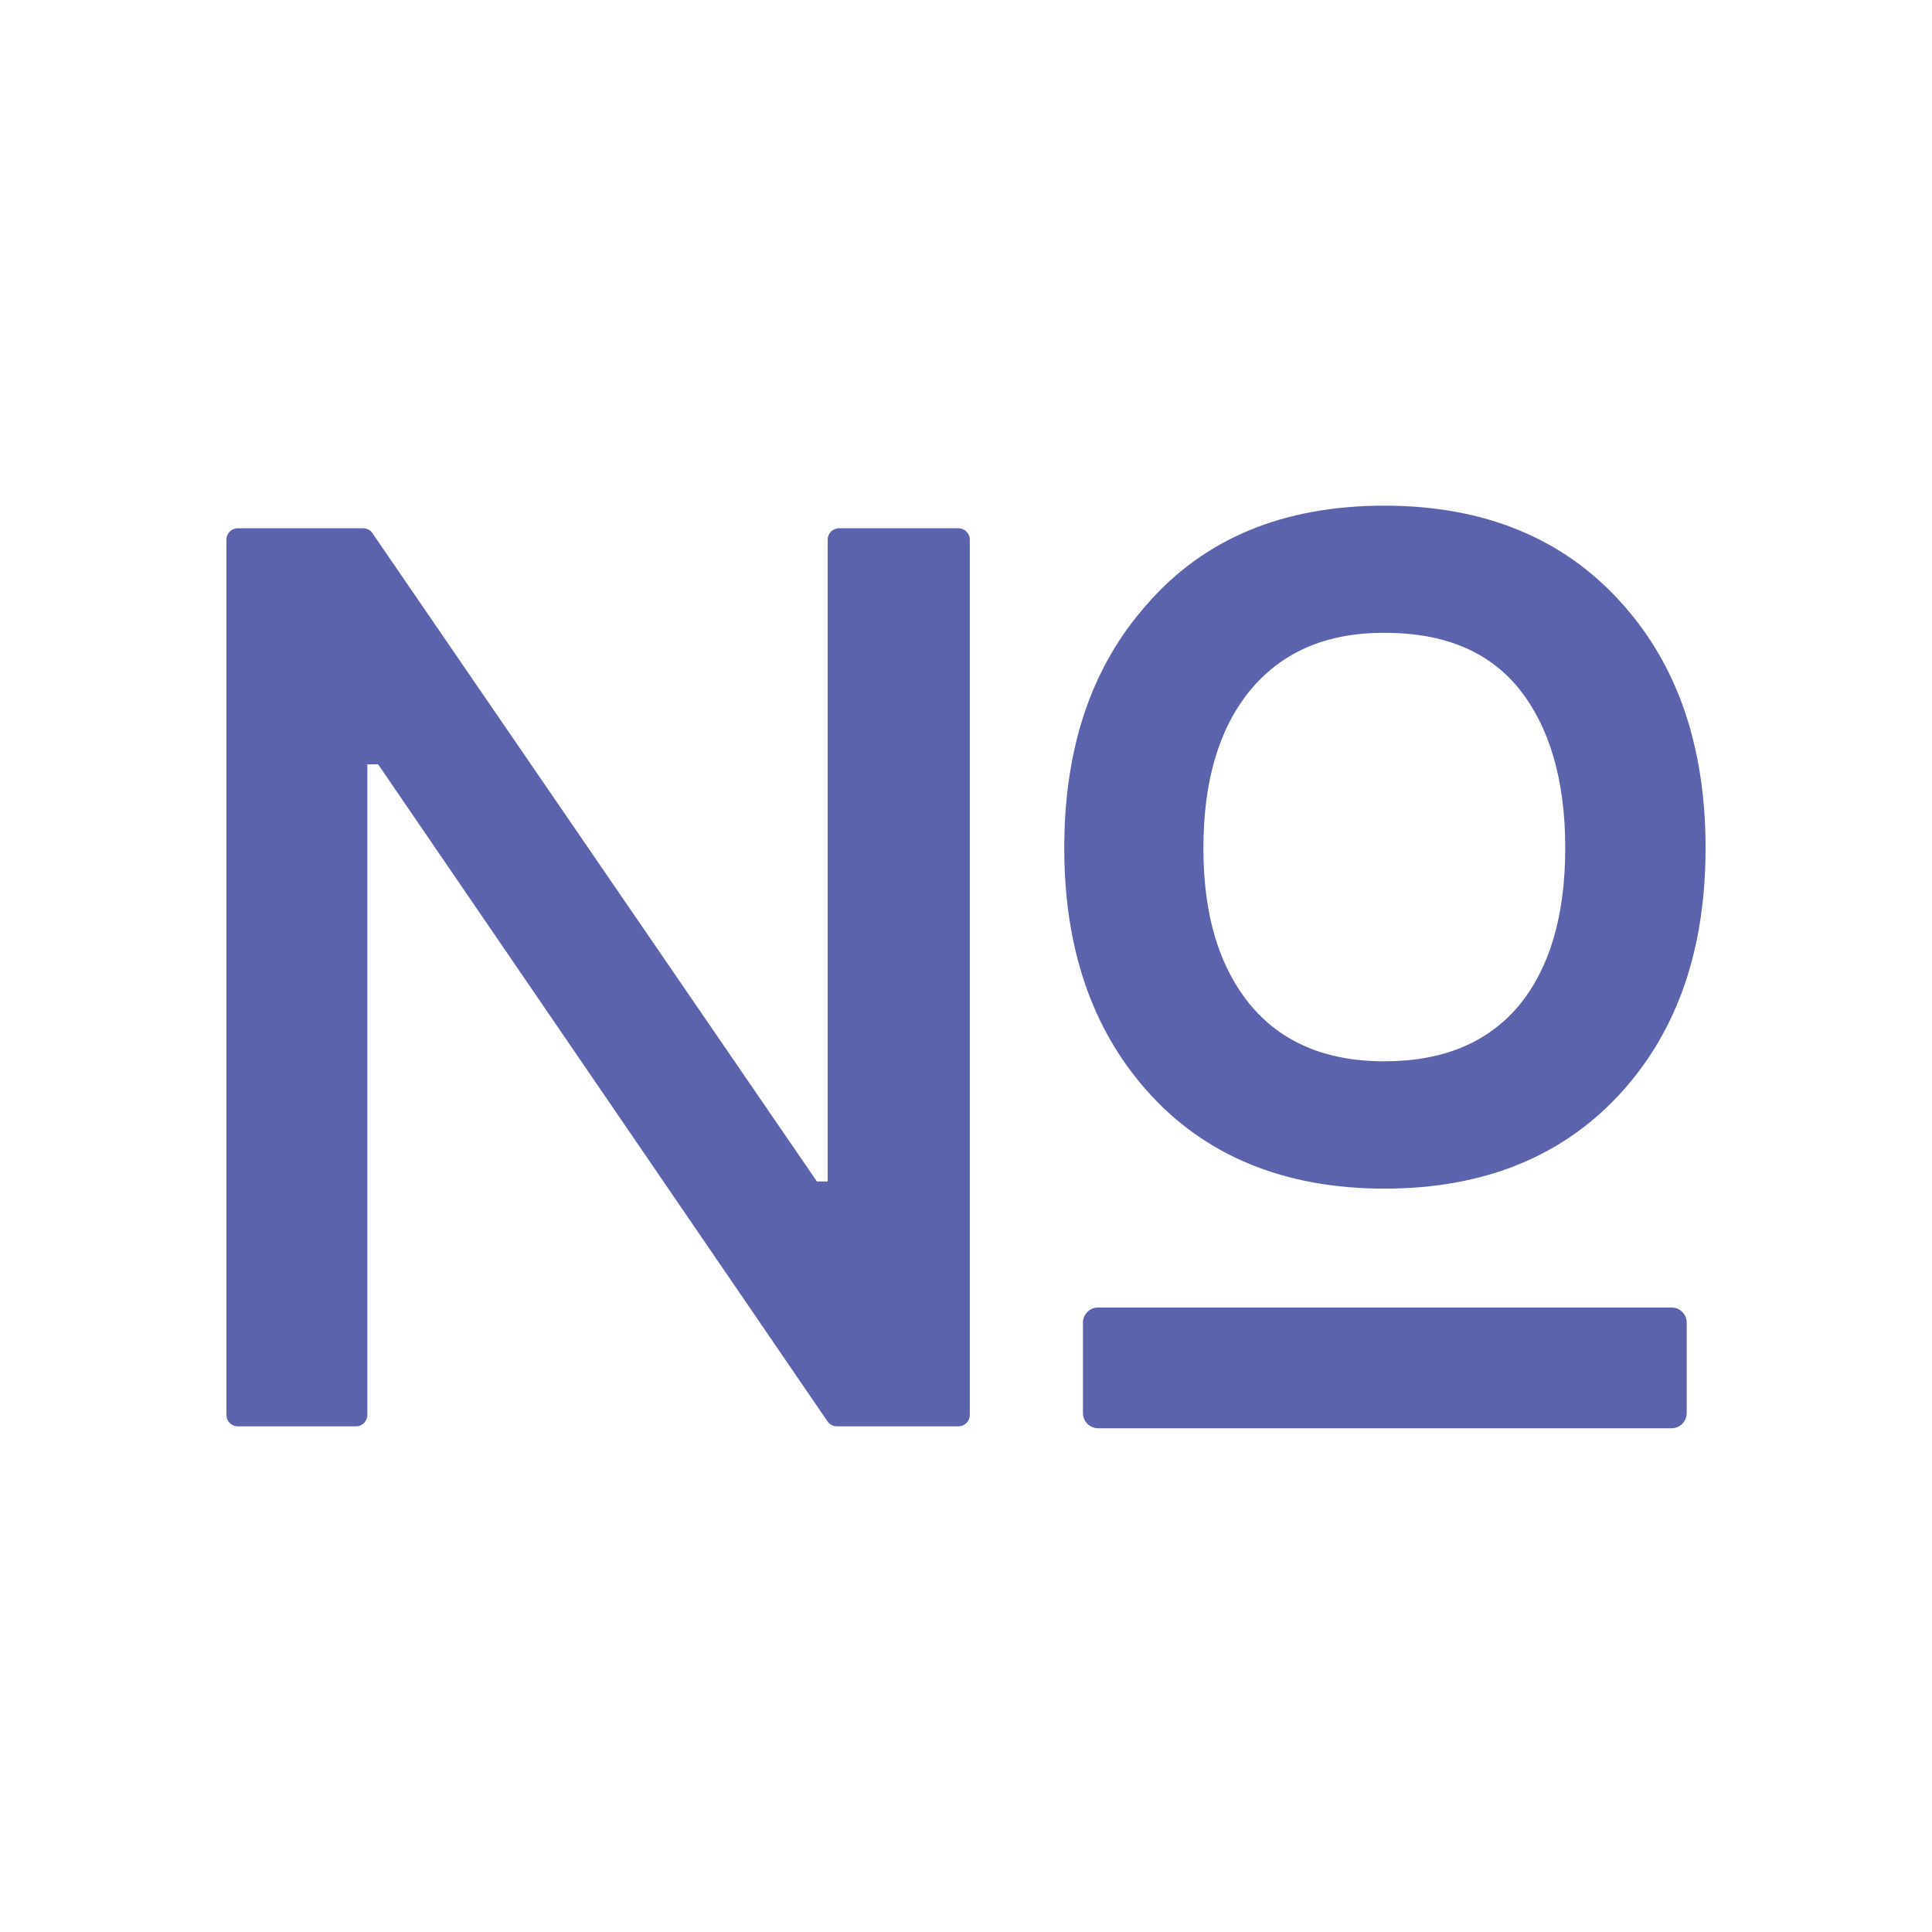 <svg width="30" height="30" viewBox="0 0 30 30" fill="none" xmlns="http://www.w3.org/2000/svg">
<path d="M14.883 8.203H13.028C12.932 8.203 12.852 8.282 12.852 8.379V18.346H12.685L5.783 8.279C5.751 8.232 5.695 8.203 5.64 8.203H3.691C3.595 8.203 3.516 8.282 3.516 8.379V21.973C3.516 22.069 3.595 22.148 3.691 22.148H5.528C5.625 22.148 5.704 22.069 5.704 21.973V11.868H5.871L12.85 22.072C12.882 22.119 12.938 22.148 12.996 22.148H14.883C14.979 22.148 15.059 22.069 15.059 21.973V8.379C15.059 8.282 14.979 8.203 14.883 8.203ZM25.957 20.303H17.051C16.922 20.303 16.816 20.408 16.816 20.537V21.943C16.816 22.072 16.922 22.178 17.051 22.178H25.957C26.086 22.178 26.191 22.072 26.191 21.943V20.537C26.191 20.408 26.086 20.303 25.957 20.303ZM21.498 18.457C23.048 18.457 24.287 17.953 25.195 16.942C26.057 15.979 26.484 14.722 26.484 13.169C26.484 11.613 26.057 10.342 25.195 9.381C24.29 8.361 23.051 7.852 21.498 7.852C19.925 7.852 18.689 8.364 17.798 9.398C16.942 10.368 16.526 11.622 16.526 13.169C16.526 14.704 16.945 15.958 17.801 16.928C18.697 17.944 19.939 18.457 21.498 18.457ZM19.403 10.731C19.898 10.128 20.584 9.826 21.495 9.826C22.418 9.826 23.101 10.107 23.575 10.679C24.056 11.273 24.305 12.102 24.305 13.166C24.305 14.229 24.059 15.044 23.578 15.624C23.095 16.192 22.406 16.48 21.495 16.48C20.581 16.48 19.884 16.178 19.403 15.589C18.926 15 18.686 14.203 18.686 13.169C18.689 12.12 18.926 11.323 19.403 10.731Z" fill="#5B63AD"/>
</svg>
